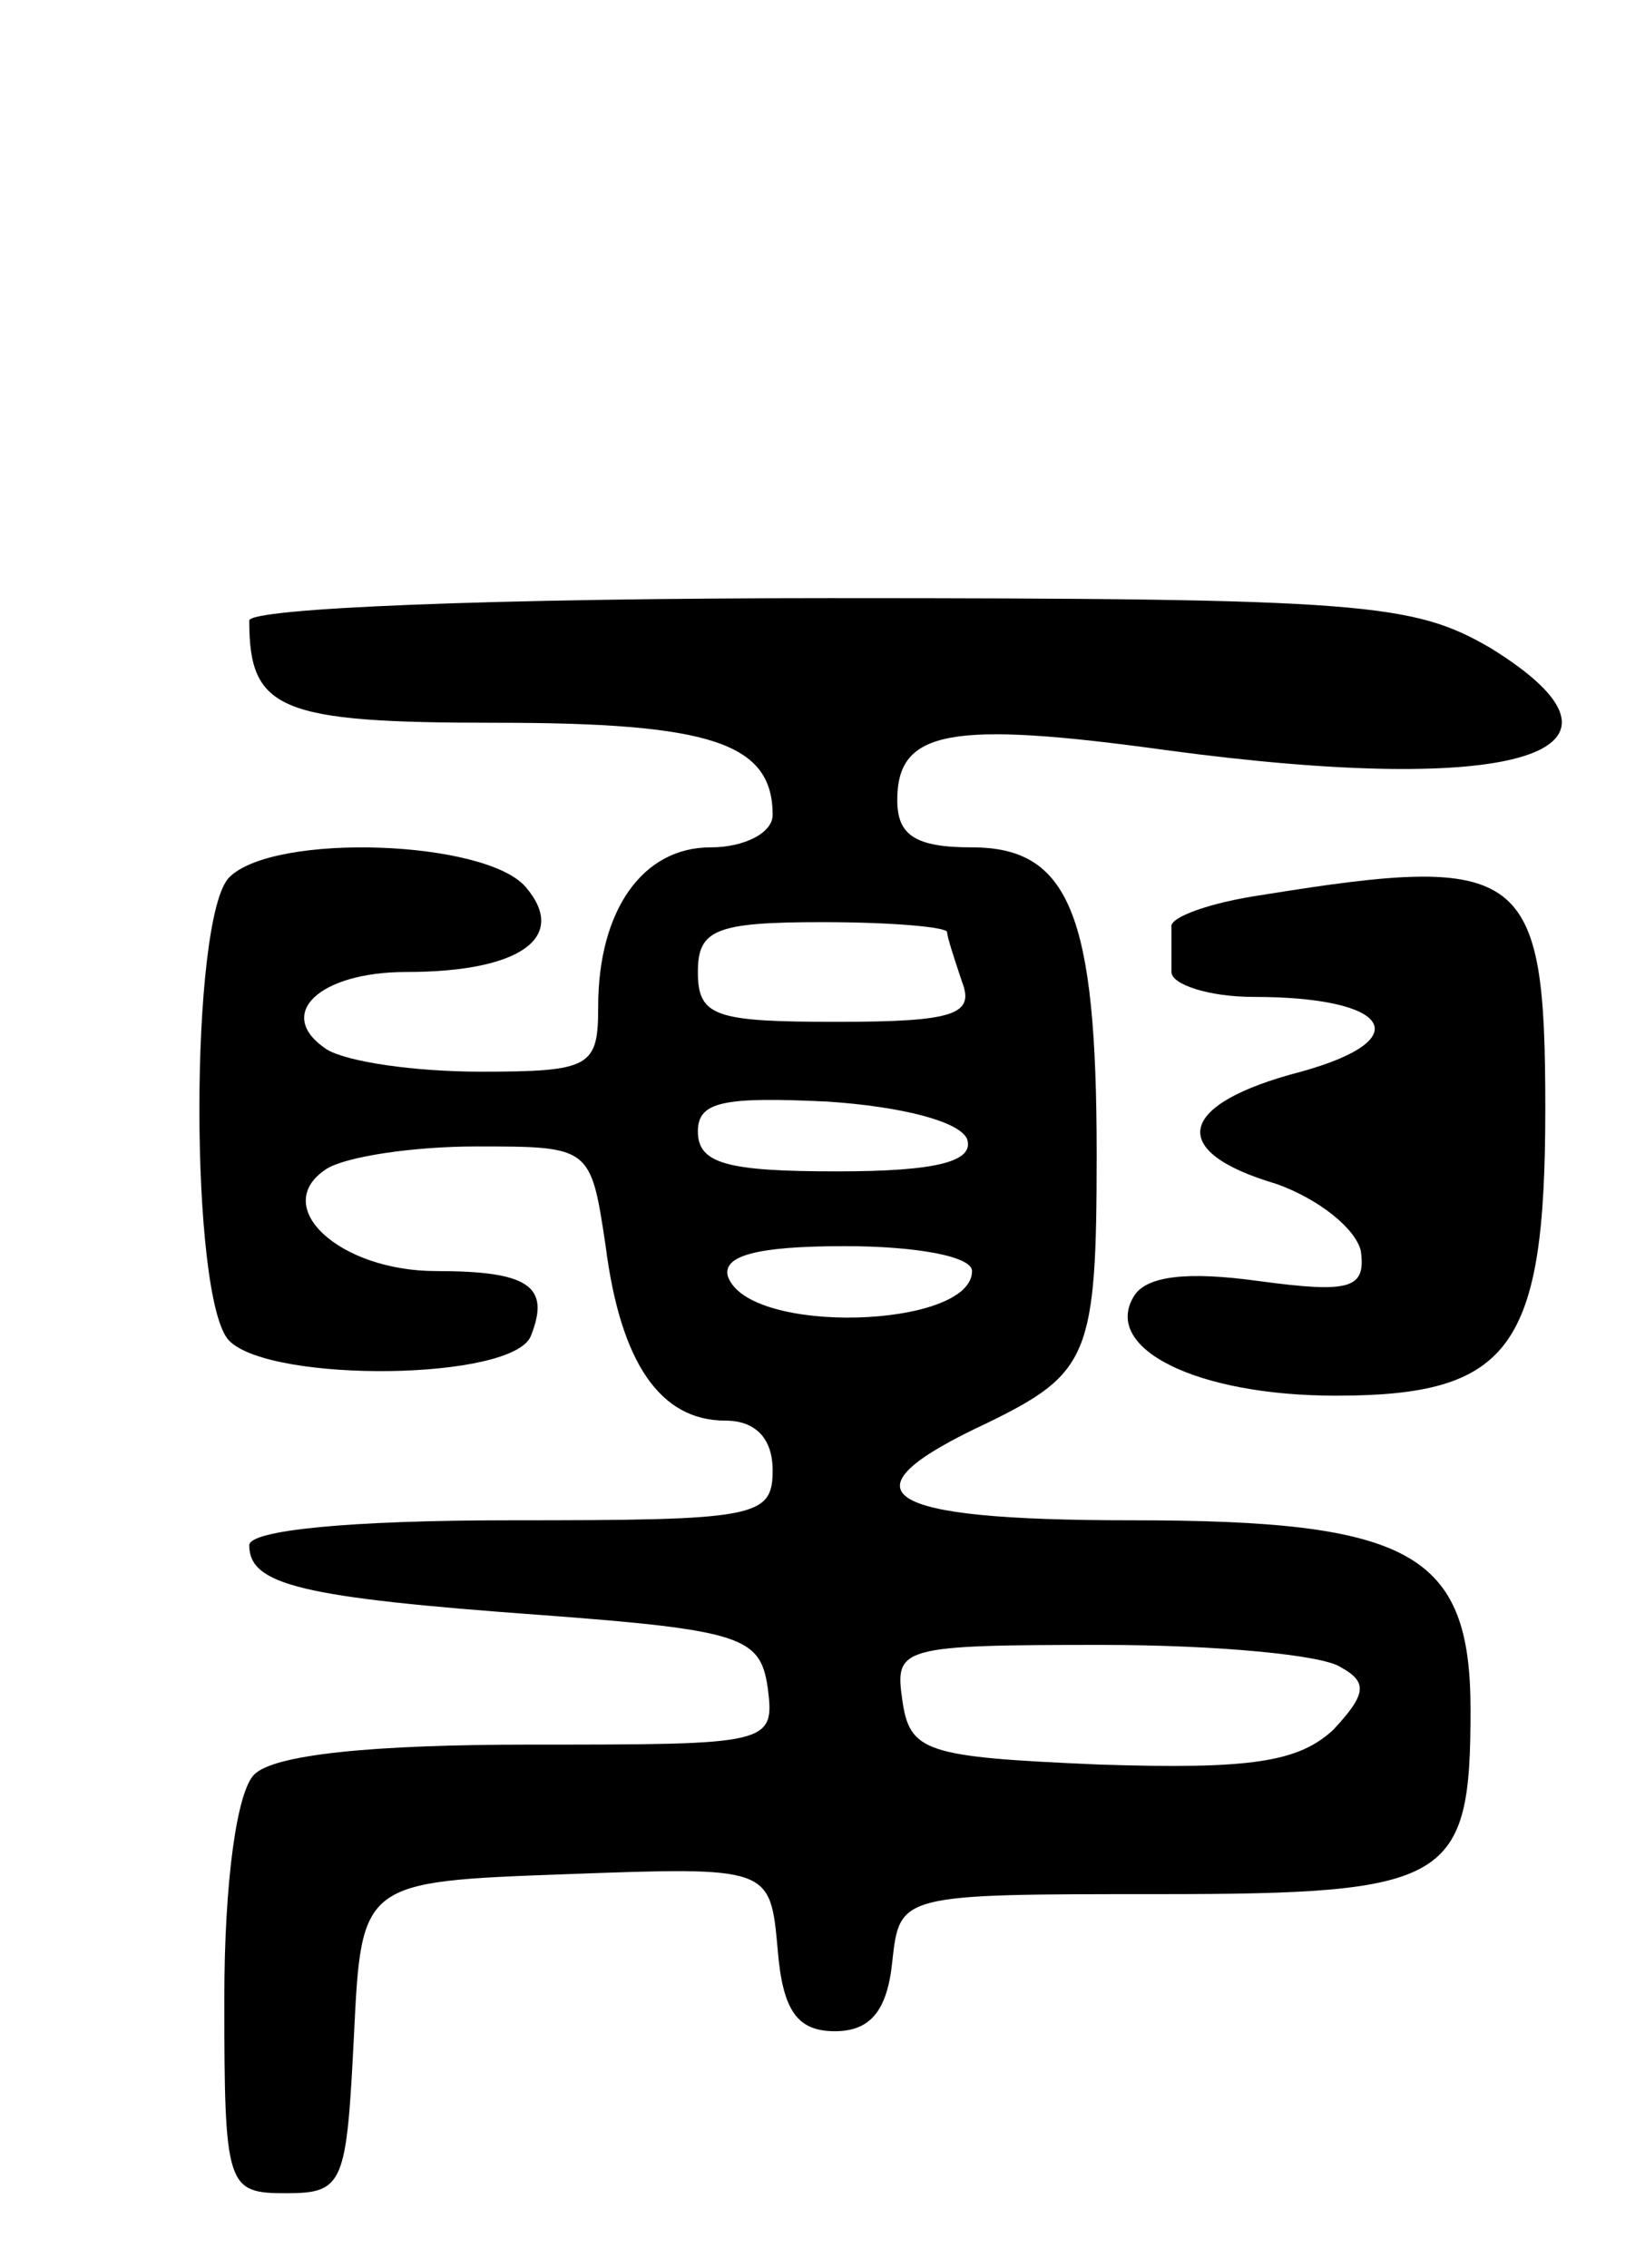 <svg version="1.0" xmlns="http://www.w3.org/2000/svg"
 width="66pt" height="91pt" viewBox="0 0 66 91"
 preserveAspectRatio="xMidYMid meet">
<g transform="translate(0,91) scale(0.1,-0.1)"
fill="#000000" stroke="none">
<path d="M100 661 c0 -36 12 -41 99 -41 86 0 111 -8 111 -37 0 -7 -11 -13 -25
-13 -27 0 -45 -25 -45 -64 0 -24 -3 -26 -47 -26 -27 0 -54 4 -62 9 -21 14 -3
31 32 31 46 0 65 14 48 34 -16 19 -101 22 -119 4 -16 -16 -16 -170 0 -186 17
-17 114 -16 121 2 8 20 -1 26 -38 26 -39 0 -67 26 -44 41 8 5 35 9 60 9 46 0
46 0 52 -40 6 -47 22 -70 48 -70 12 0 19 -7 19 -20 0 -19 -7 -20 -105 -20 -65
0 -105 -4 -105 -10 0 -16 21 -21 117 -28 81 -6 88 -9 91 -29 3 -23 1 -23 -95
-23 -64 0 -103 -4 -111 -12 -7 -7 -12 -43 -12 -90 0 -76 1 -78 25 -78 23 0 24
4 27 63 3 62 3 62 85 65 82 3 82 3 85 -30 2 -25 8 -33 23 -33 14 0 21 8 23 28
3 27 3 27 107 27 117 0 125 5 125 74 0 63 -24 76 -136 76 -102 0 -118 11 -58
39 41 20 44 27 44 108 0 96 -11 123 -50 123 -23 0 -30 5 -30 19 0 28 21 32
108 20 141 -19 198 -1 130 41 -31 18 -50 20 -265 20 -135 0 -233 -4 -233 -9z
m280 -125 c0 -2 3 -11 6 -20 5 -13 -3 -16 -50 -16 -49 0 -56 2 -56 20 0 17 7
20 50 20 28 0 50 -2 50 -4z m8 -83 c3 -9 -12 -13 -52 -13 -44 0 -56 3 -56 16
0 12 10 14 52 12 30 -2 53 -8 56 -15z m2 -53 c0 -23 -90 -26 -98 -2 -2 8 11
12 47 12 28 0 51 -4 51 -10z m148 -159 c11 -6 10 -11 -3 -25 -14 -13 -33 -16
-94 -14 -70 3 -76 5 -79 26 -3 21 -1 22 80 22 46 0 89 -4 96 -9z"/>
<path d="M507 551 c-21 -3 -38 -9 -37 -13 0 -5 0 -12 0 -18 0 -5 15 -10 33
-10 55 0 66 -17 19 -30 -50 -13 -54 -32 -10 -45 17 -6 32 -18 34 -27 2 -15 -4
-17 -41 -12 -29 4 -45 2 -50 -6 -13 -21 25 -40 81 -40 70 0 84 19 84 115 0 96
-8 103 -113 86z"/>
</g>
</svg>
